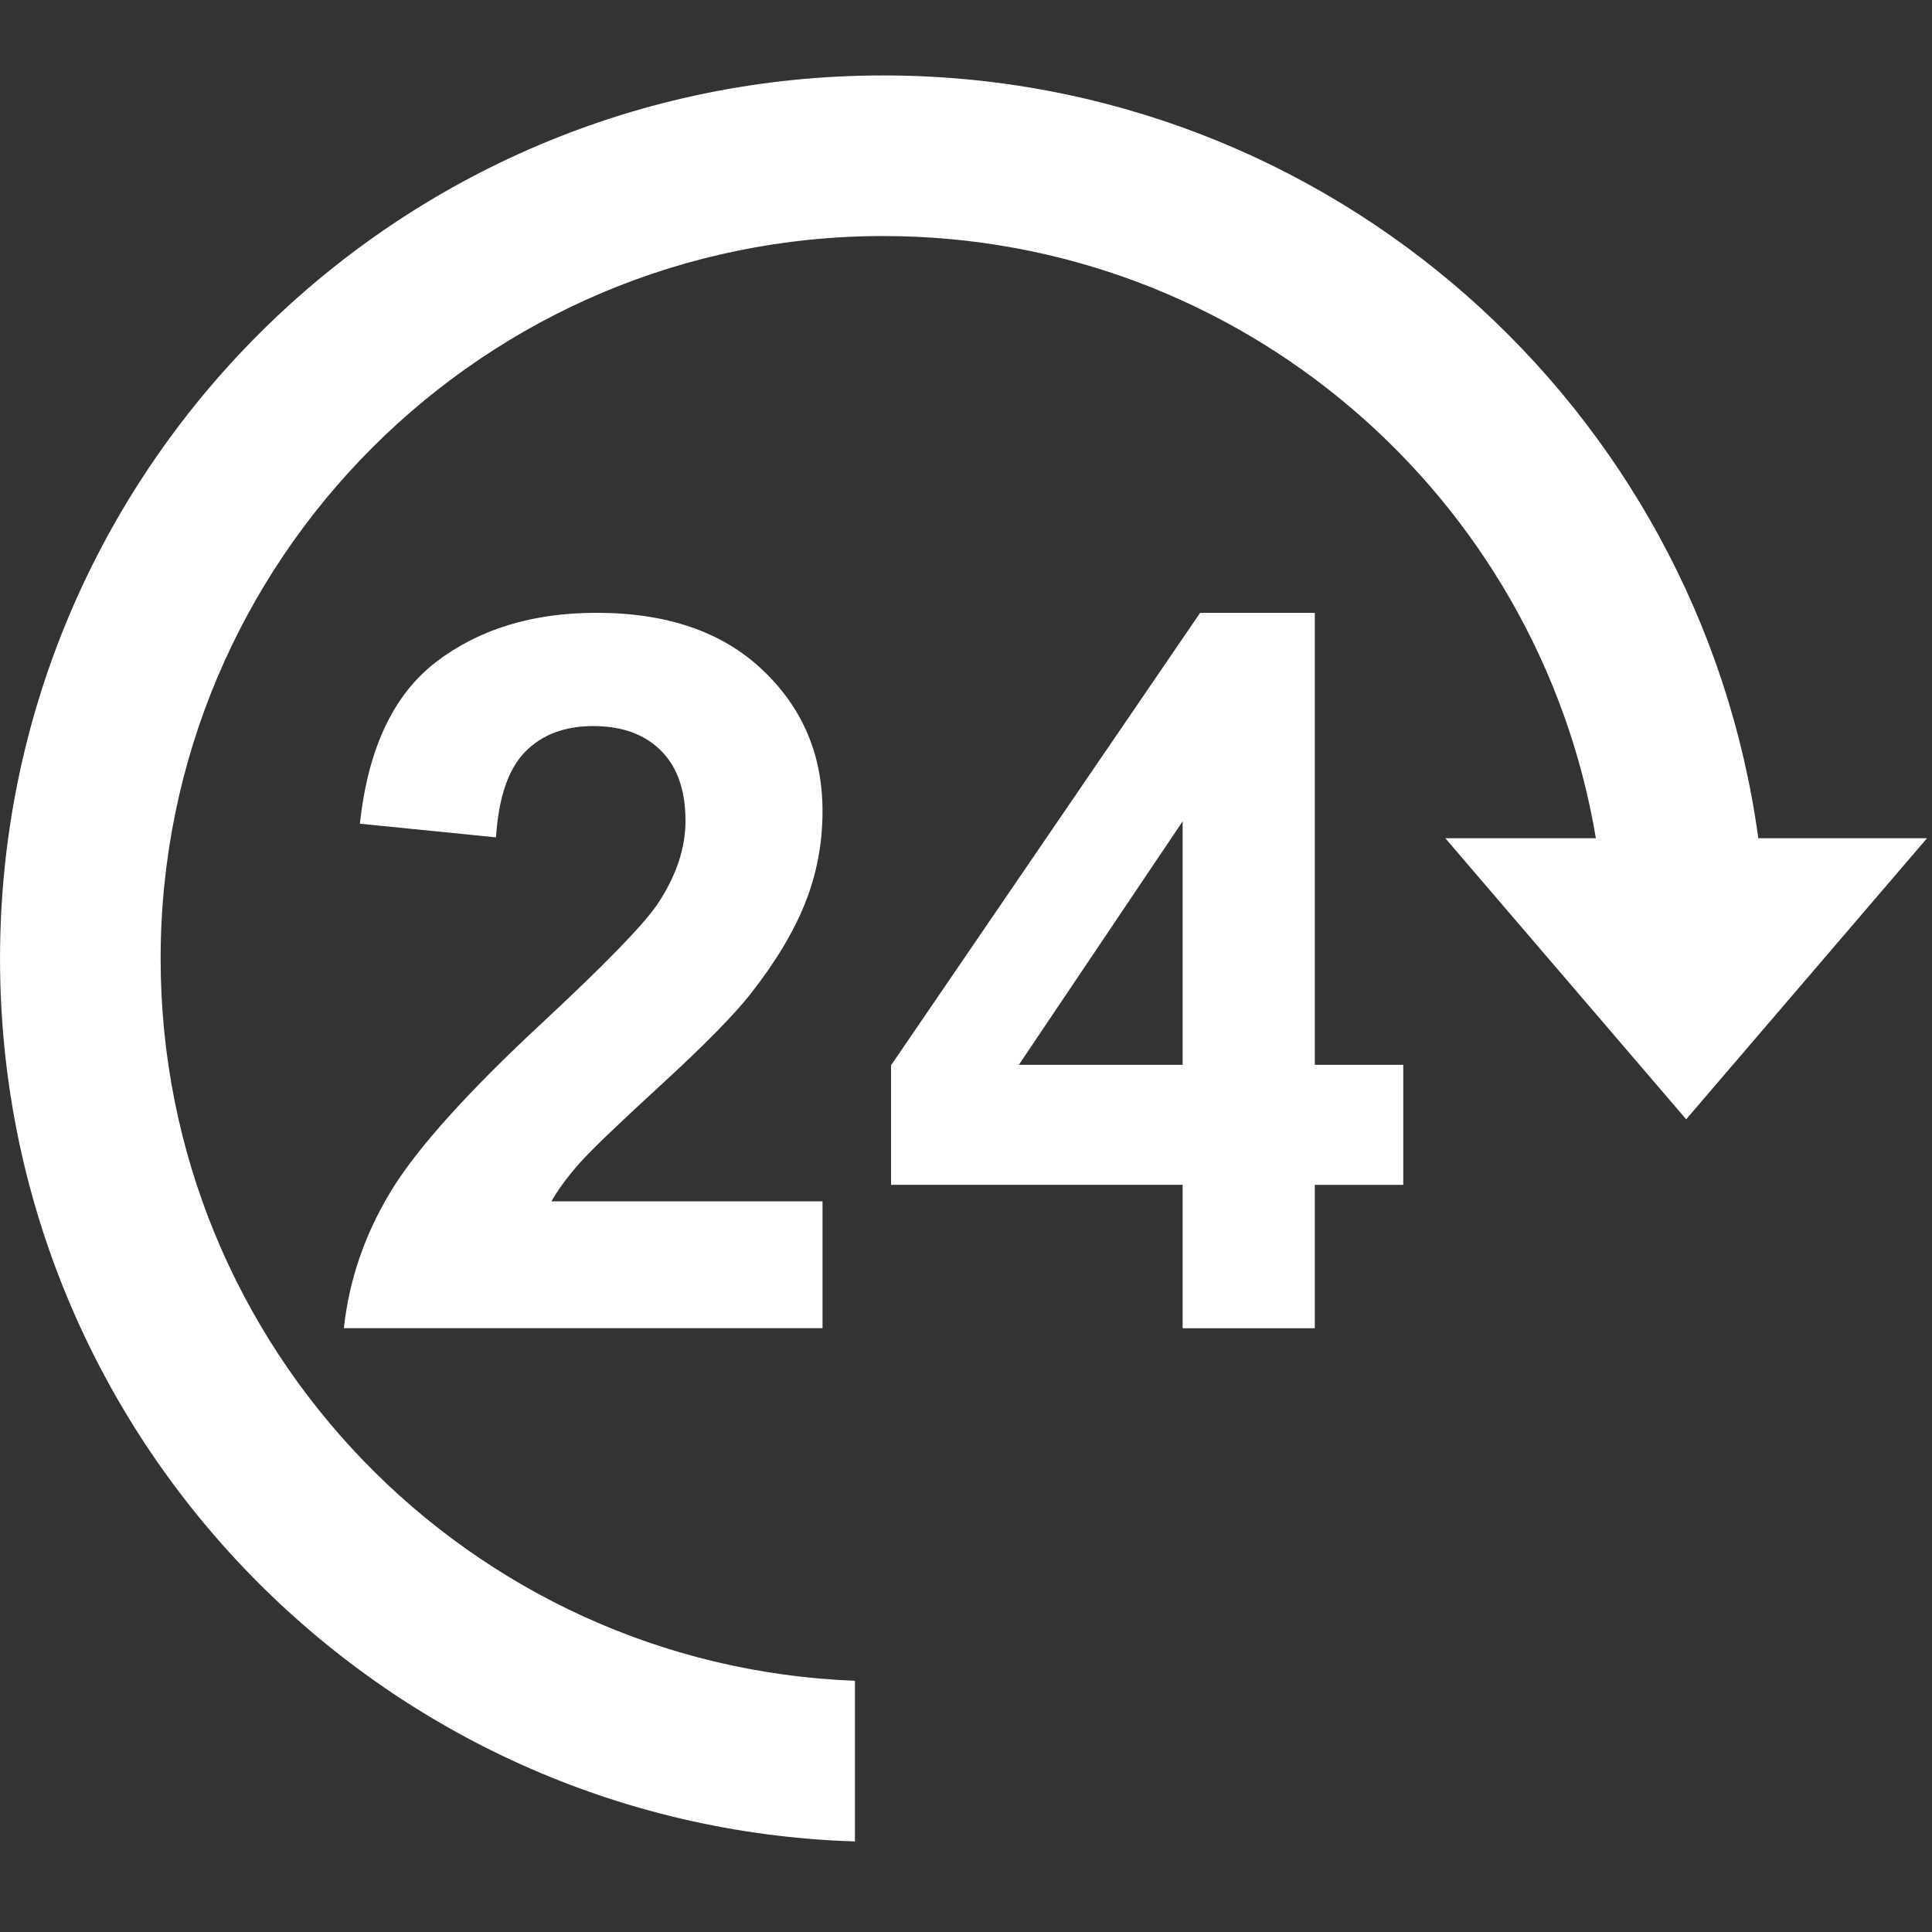 <?xml version="1.0" encoding="utf-8"?>
<!-- Generator: Adobe Illustrator 15.0.0, SVG Export Plug-In . SVG Version: 6.00 Build 0)  -->
<!DOCTYPE svg PUBLIC "-//W3C//DTD SVG 1.1//EN" "http://www.w3.org/Graphics/SVG/1.1/DTD/svg11.dtd">
<svg version="1.1" id="Layer_1" xmlns="http://www.w3.org/2000/svg" xmlns:xlink="http://www.w3.org/1999/xlink" x="0px" y="0px"
	 width="64px" height="64px" viewBox="0 0 64 64" enable-background="new 0 0 64 64" xml:space="preserve">
<rect x="0" y="0" width="64" height="64" fill="#333333" stroke="none"/>
<g>
	<g id="miu">
		<g id="Artboard-1" transform="translate(-683, -191)">
			<g id="slice" transform="translate(215, 119)">
			</g>
			<path id="editor-undo-arrow-glyph" fill="#FFFFFF" d="M746.836,218.767l-7.979,9.311l-7.979-9.311h4.988
				c-1.899-11.321-11.747-19.948-23.607-19.948c-13.222,0-23.938,10.717-23.938,23.938c0,12.907,10.213,23.431,23,23.921V252l0,0
				c-15.726-0.494-28.32-13.398-28.32-29.243c0-16.159,13.099-29.258,29.258-29.258c14.806,0,27.043,10.998,28.987,25.268H746.836z"
				/>
		</g>
	</g>
	<g>
		<path fill="#FFFFFF" d="M27.247,39.797v4.201H11.391c0.172-1.588,0.687-3.094,1.545-4.516c0.859-1.422,2.554-3.308,5.087-5.658
			c2.039-1.899,3.29-3.188,3.751-3.864c0.623-0.934,0.934-1.856,0.934-2.769c0-1.009-0.271-1.784-0.813-2.326
			s-1.291-0.813-2.246-0.813c-0.944,0-1.696,0.285-2.253,0.853c-0.558,0.569-0.88,1.513-0.966,2.833l-4.508-0.451
			c0.268-2.49,1.111-4.277,2.527-5.361c1.417-1.084,3.188-1.626,5.313-1.626c2.329,0,4.159,0.628,5.489,1.884
			c1.331,1.255,1.996,2.817,1.996,4.684c0,1.063-0.19,2.074-0.571,3.035s-0.985,1.967-1.811,3.019
			c-0.547,0.698-1.535,1.701-2.962,3.011c-1.428,1.309-2.332,2.178-2.712,2.607c-0.381,0.429-0.69,0.848-0.926,1.256H27.247z"/>
		<path fill="#FFFFFF" d="M39.176,43.998v-4.749h-9.659v-3.96l10.238-14.987h3.8v14.972h2.93v3.976h-2.93v4.749H39.176z
			 M39.176,35.273v-8.065l-5.425,8.065H39.176z"/>
	</g>
</g>
</svg>
